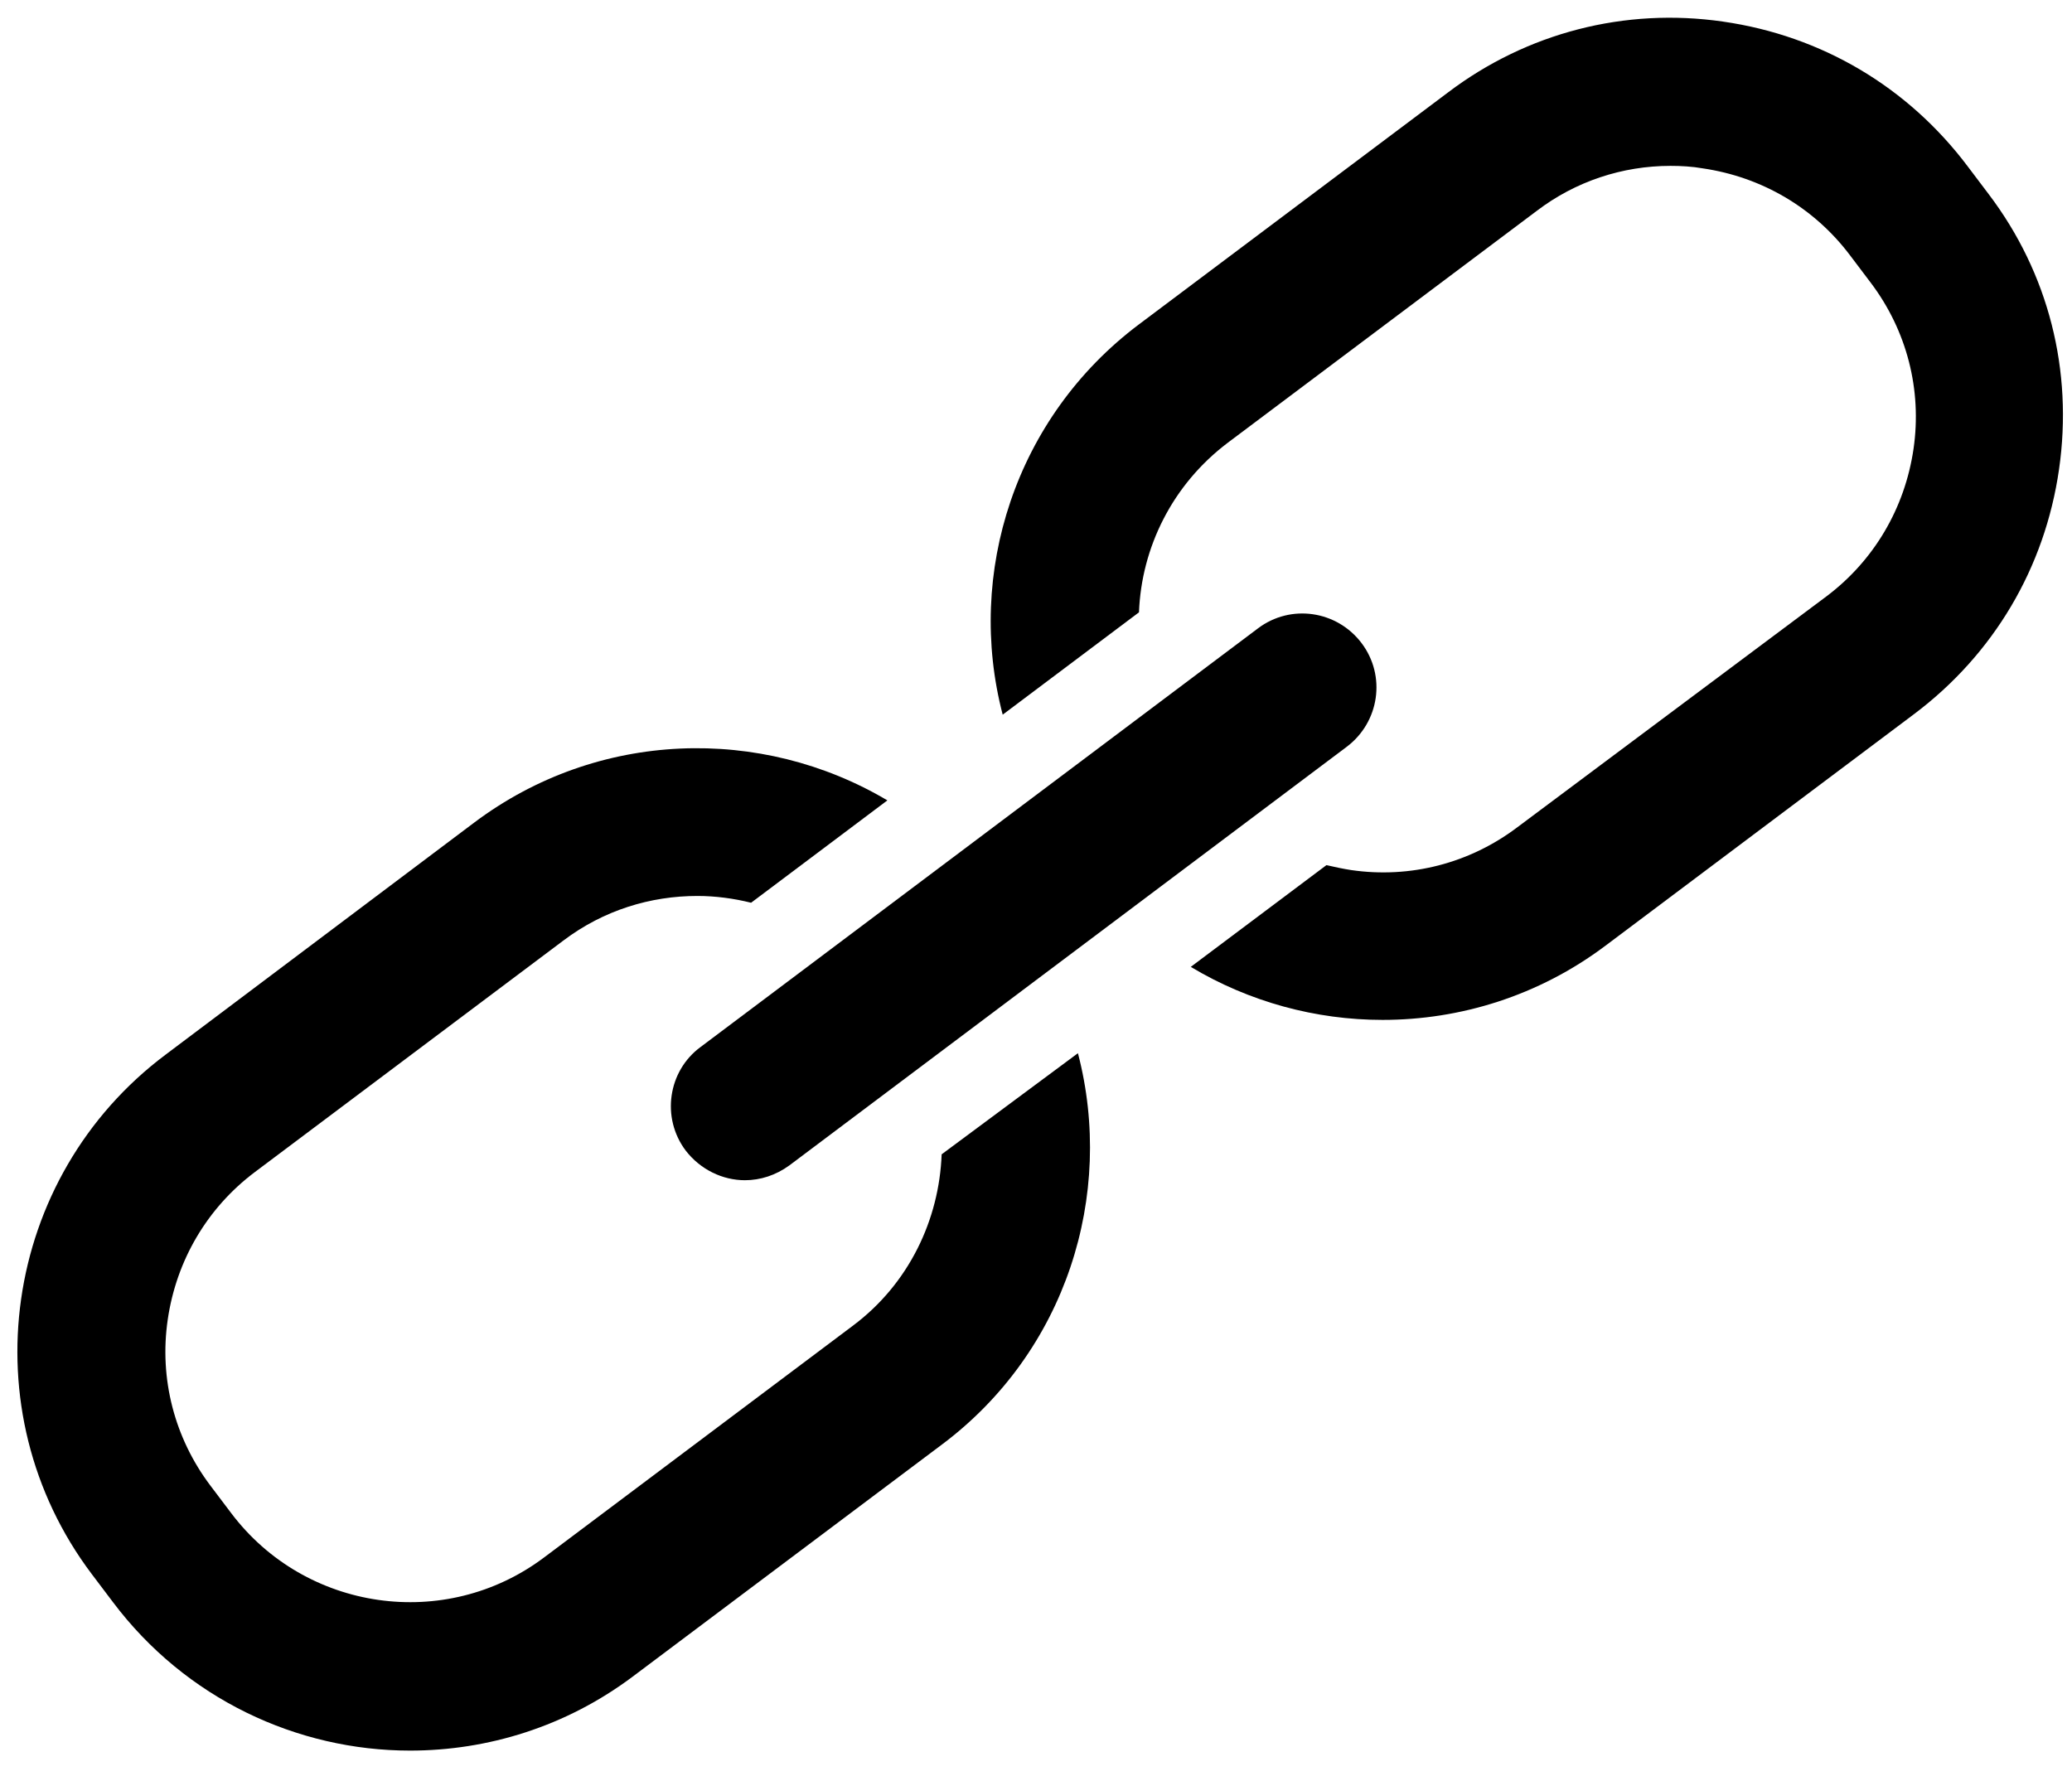 <svg xmlns="http://www.w3.org/2000/svg" xmlns:xlink="http://www.w3.org/1999/xlink" id="Layer_1" x="0" y="0" enable-background="new 0 0 336 288" version="1.1" viewBox="0 0 336 288" xml:space="preserve"><style type="text/css"/><g><g><path d="M111.2,186.6c2.4,3.1,6,4.8,9.6,4.8c2.5,0,5-0.8,7.2-2.4l90.4-67.9c5.3-4,6.4-11.5,2.4-16.8c-4-5.3-11.5-6.4-16.8-2.4 l-90.4,67.9C108.3,173.7,107.2,181.3,111.2,186.6z"/></g><g><path d="M152.7,187.2c-0.4,10.6-5.3,21-14.4,27.8l-50.1,37.6c-16,12-38.7,8.7-50.7-7.2l-3.4-4.5c-5.8-7.7-8.3-17.3-6.9-26.9 s6.4-18.1,14.1-23.9l50.1-37.6c6.5-4.9,14.1-7.2,21.7-7.2c2.9,0,5.9,0.4,8.7,1.1l22.1-16.6c-20.4-12.1-46.9-11.5-67,3.6L26.9,171 c-26.6,19.9-32,57.8-12,84.3l3.4,4.5c11.8,15.7,29.9,24.1,48.2,24.1c12.6,0,25.3-3.9,36.1-12l50.1-37.6h0 c20.2-15.1,28.1-40.5,22.1-63.5L152.7,187.2z"/></g><g><path d="M322.5,31.5l-3.4-4.5c-9.7-12.9-23.7-21.2-39.7-23.5c-15.9-2.3-31.8,1.8-44.6,11.5l-50.1,37.6 c-20.1,15.1-28.1,40.4-22.1,63.3l22.1-16.6c0.4-10.5,5.4-20.7,14.4-27.5l50.1-37.6c6.3-4.8,13.9-7.3,21.7-7.3 c1.7,0,3.5,0.1,5.2,0.4c9.6,1.4,18.1,6.4,23.9,14.1l3.4,4.5c5.8,7.7,8.3,17.3,6.9,26.9c-1.4,9.6-6.4,18.1-14.1,23.9L246,134.2 c-7.7,5.8-17.3,8.3-26.9,6.9c-1.3-0.2-2.7-0.5-4-0.8l-22,16.5c9.5,5.7,20.3,8.6,31.1,8.6c12.6,0,25.3-3.9,36.1-12l50.1-37.6h0 c12.9-9.7,21.2-23.7,23.5-39.7S332.2,44.3,322.5,31.5z"/></g></g></svg>
